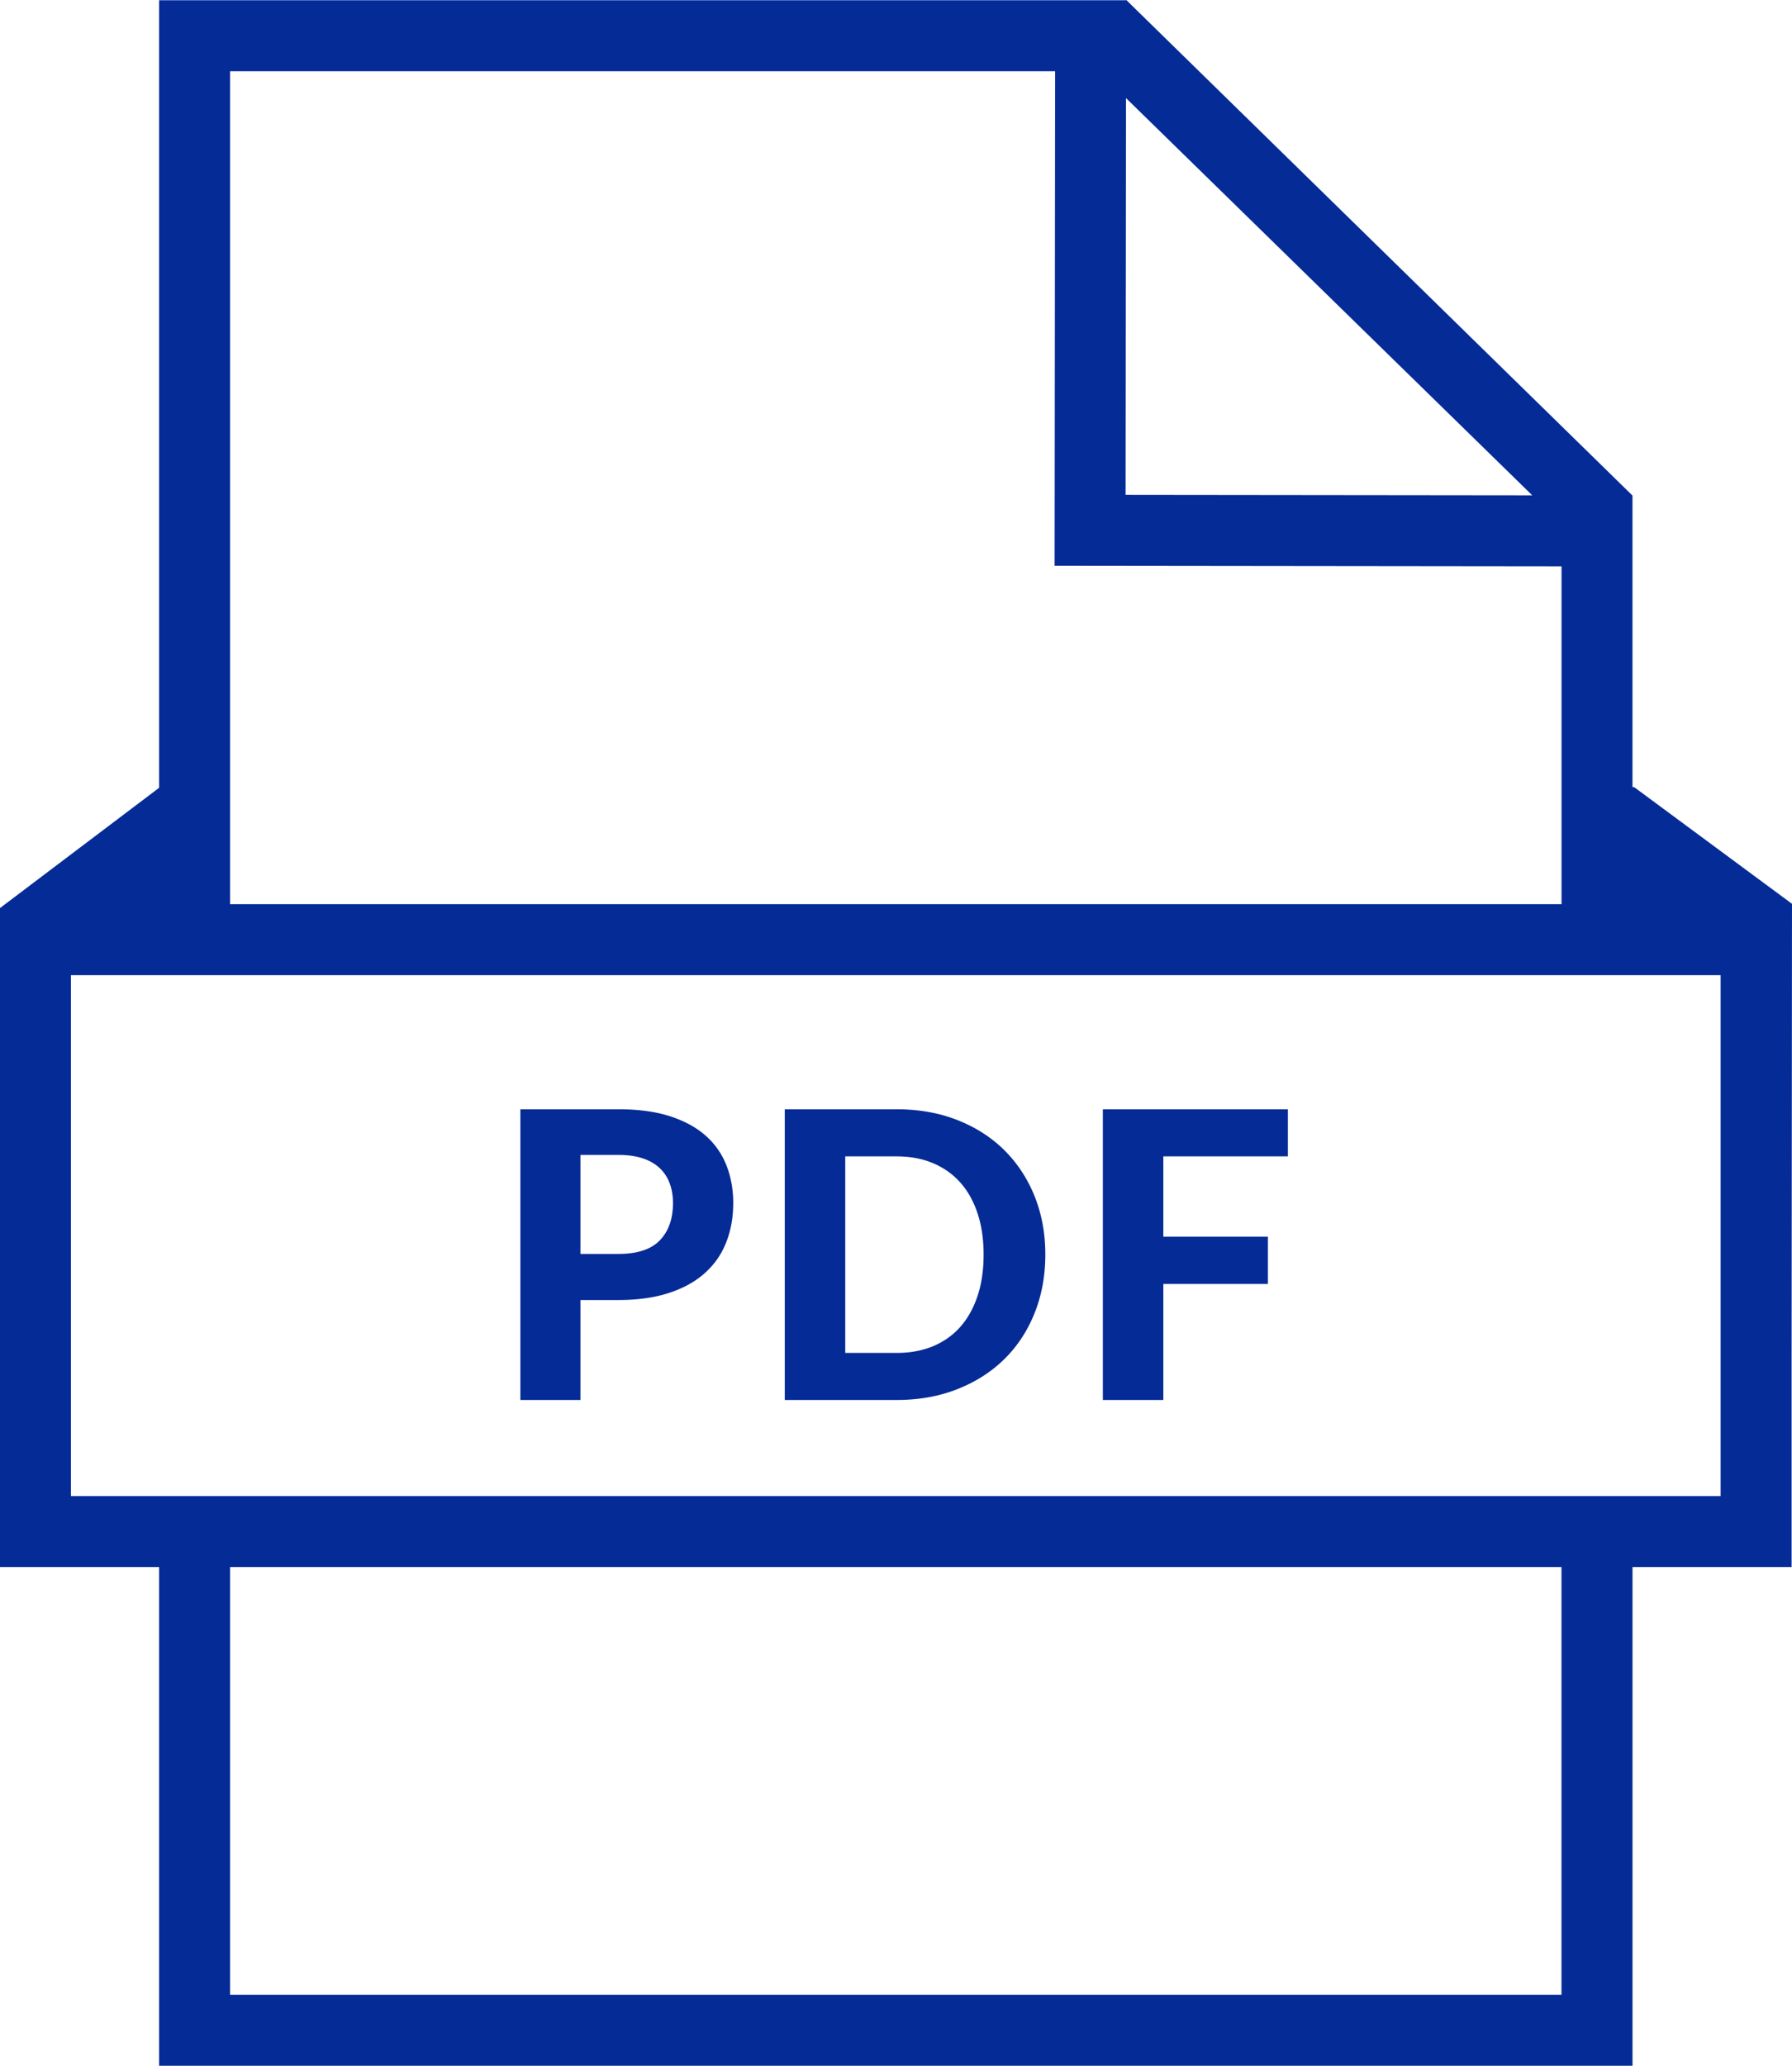 <svg xmlns="http://www.w3.org/2000/svg" width="478.205" height="551.014" viewBox="66.898 43.99 478.205 551.014" fill="#052b97"><path d="M221.789 390.755h10.153c5.166 0 9.676-.637 13.519-1.903 3.85-1.267 7.038-3.036 9.565-5.318a21.228 21.228 0 0 0 5.667-8.176c1.248-3.17 1.873-6.659 1.873-10.472 0-3.598-.6-6.921-1.793-9.994a20.506 20.506 0 0 0-5.526-7.938c-2.497-2.221-5.673-3.953-9.542-5.214-3.868-1.243-8.458-1.867-13.764-1.867H205.76v77.546h16.028v-26.664zm0-38.696h10.153c2.491 0 4.651.3 6.469.906 1.818.605 3.323 1.469 4.517 2.595a10.618 10.618 0 0 1 2.674 4.063c.588 1.579.881 3.335.881 5.257 0 4.21-1.163 7.521-3.5 9.945-2.332 2.424-6.01 3.635-11.034 3.635h-10.16v-26.401zM322.383 414.525c4.878-1.922 9.058-4.59 12.534-8.012 3.477-3.42 6.163-7.509 8.066-12.264 1.903-4.755 2.864-9.969 2.864-15.636 0-5.63-.961-10.808-2.864-15.551-1.91-4.73-4.597-8.819-8.066-12.264-3.47-3.446-7.656-6.12-12.534-8.042-4.877-1.921-10.293-2.882-16.242-2.882h-29.823v77.546h29.817c5.955 0 11.371-.967 16.248-2.895zm-29.926-62.081h13.678c3.635 0 6.885.6 9.755 1.818 2.864 1.206 5.3 2.931 7.289 5.177 1.995 2.246 3.525 4.982 4.597 8.238 1.07 3.237 1.603 6.885 1.603 10.949 0 4.1-.532 7.772-1.603 11.01-1.071 3.237-2.602 5.998-4.597 8.261-1.989 2.259-4.431 3.979-7.289 5.178-2.87 1.193-6.12 1.793-9.755 1.793h-13.678v-52.424zM377.341 386.471h27.894v-12.607h-27.894v-21.42h33.237v-12.565h-49.376v77.541h16.139z"/><path d="M545.103 285.075l-42.143-31.139h-.429v-77.792h-.03L367.451 43.99l-.067.067H109.358v210.069l-42.46 32.081V461.98h42.46v133.024h393.18V461.979H544.998v-54.866l.105-122.038zm-69.316-108.961l-108.514-.122.11-105.833 108.404 105.955zM348.461 62.992l-.135 131.917 135.276.153v90.111H128.288V62.992h220.173zm135.136 513.083H128.288V461.979H483.59v114.096h.007zm42.46-133.024H85.827V304.108h440.23v138.943z"/></svg>